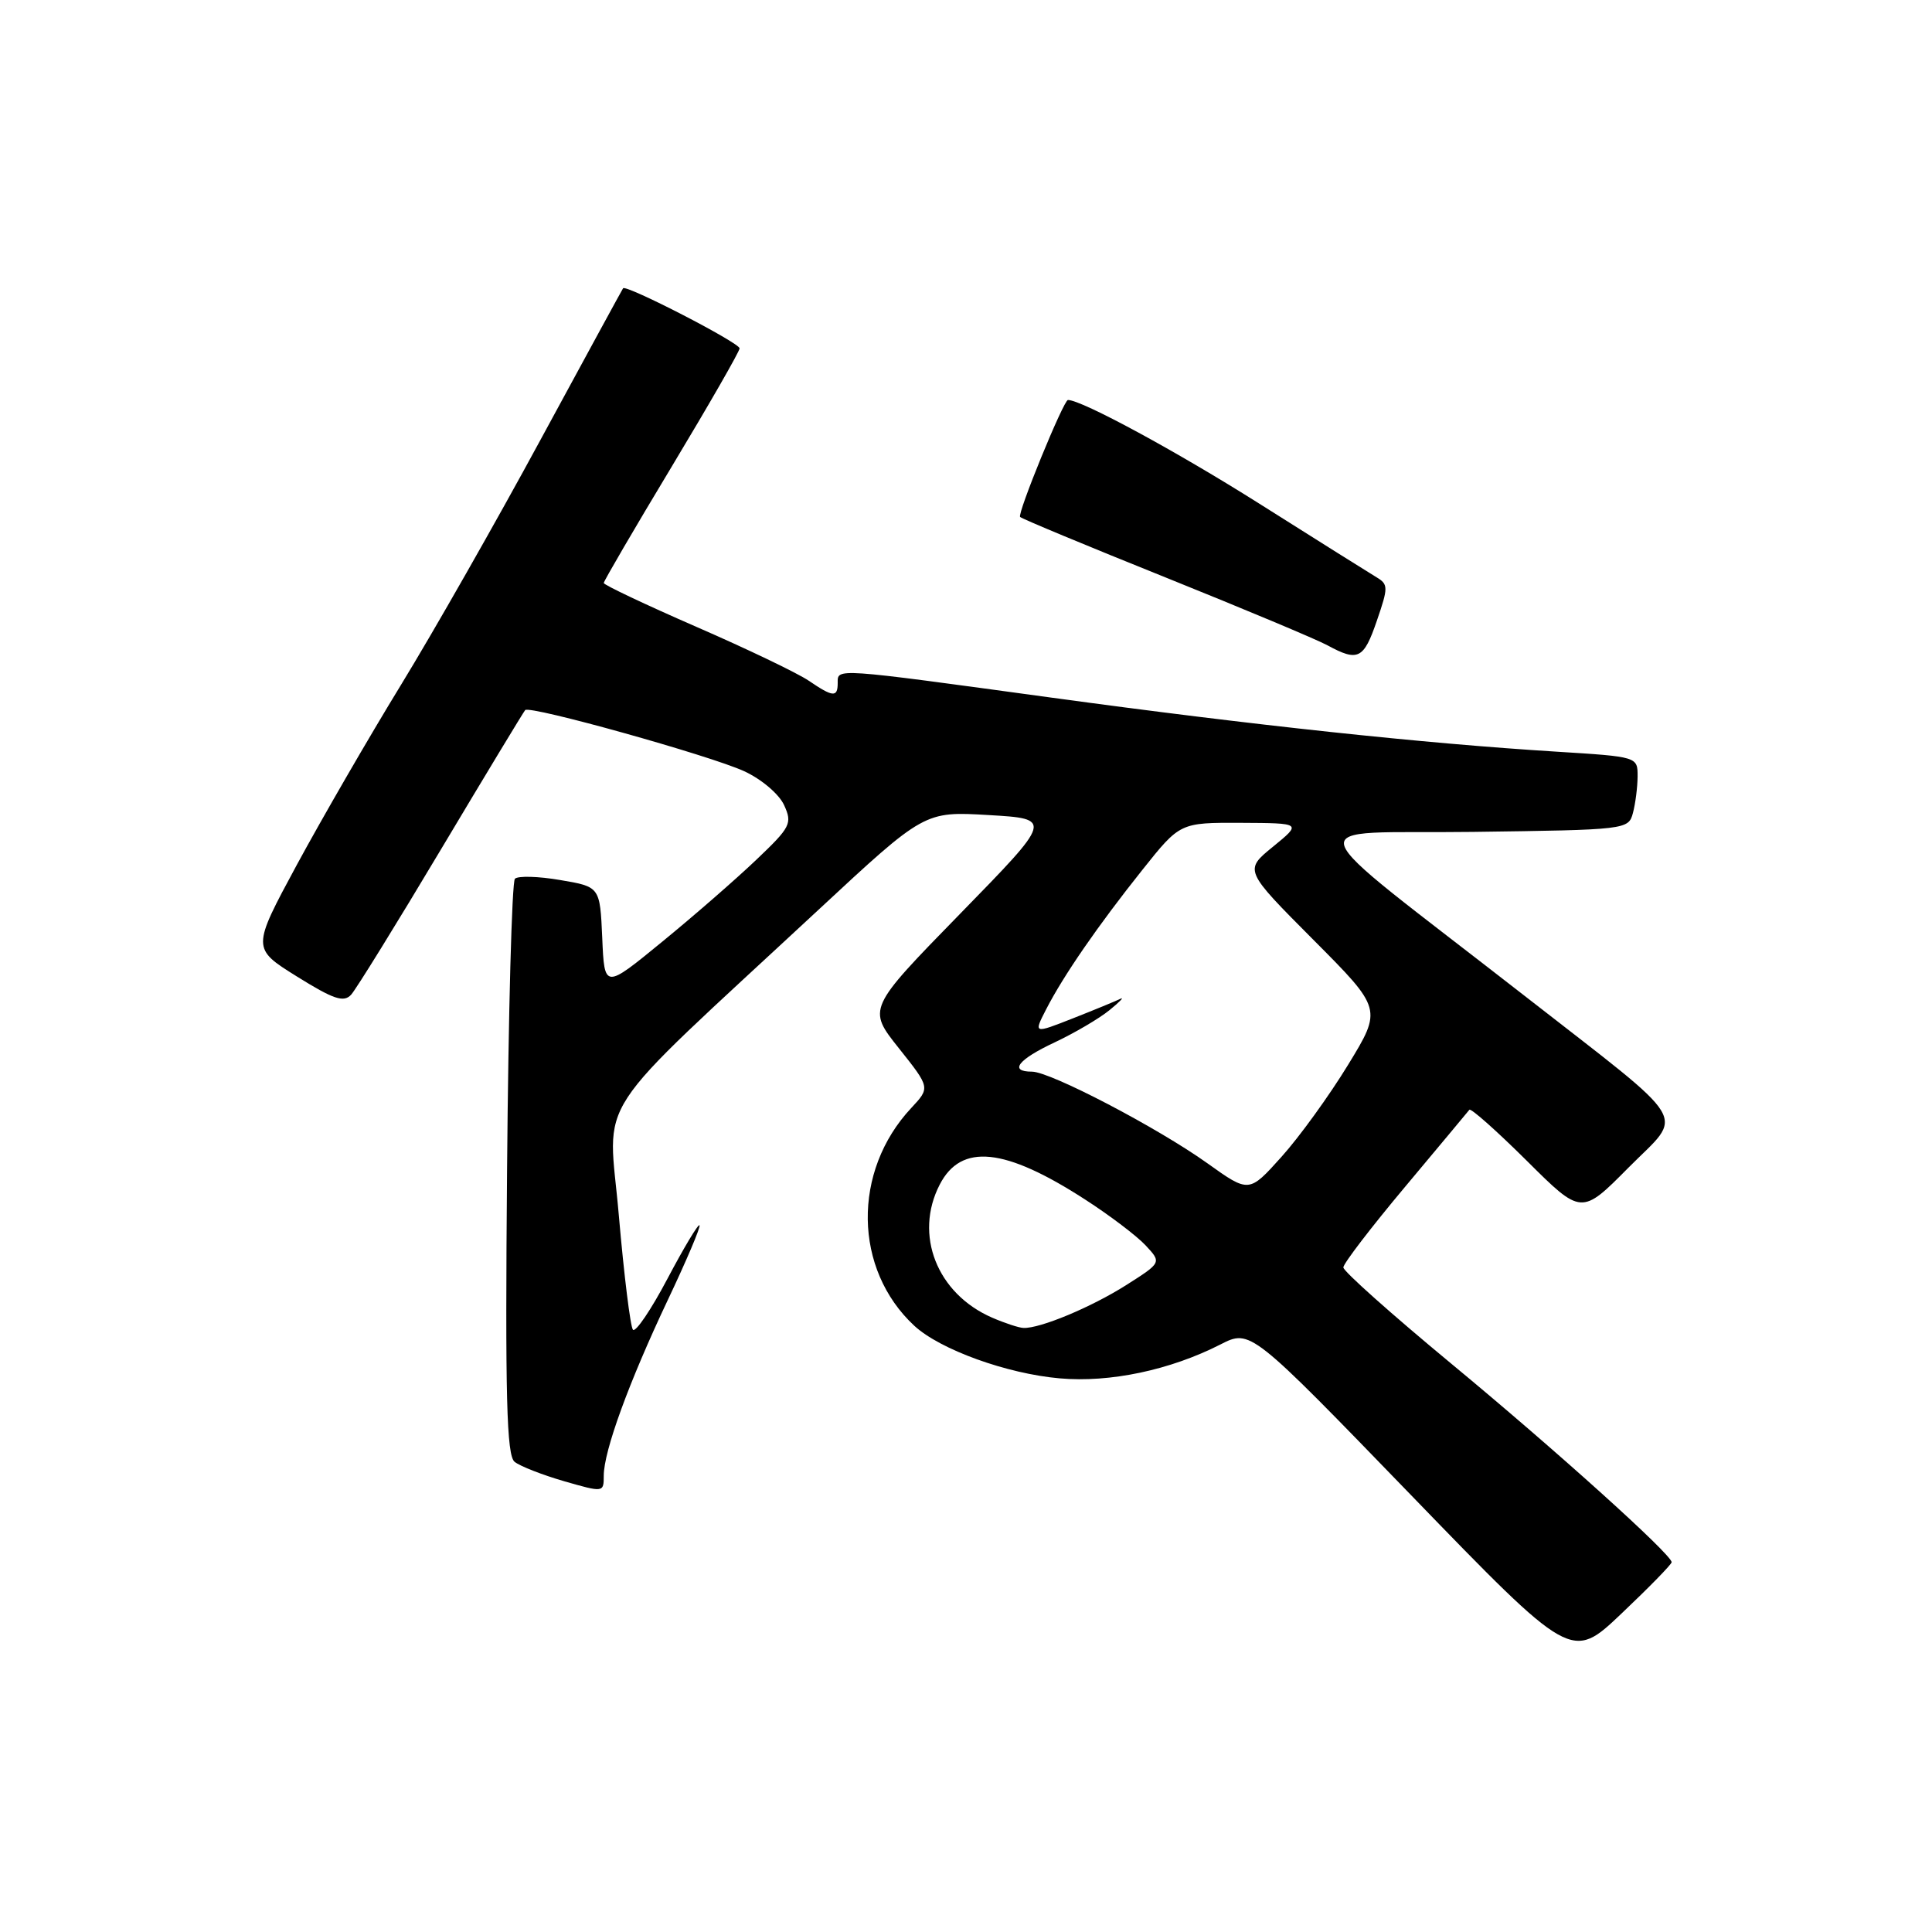 <?xml version="1.0" encoding="UTF-8" standalone="no"?>
<!DOCTYPE svg PUBLIC "-//W3C//DTD SVG 1.1//EN" "http://www.w3.org/Graphics/SVG/1.1/DTD/svg11.dtd" >
<svg xmlns="http://www.w3.org/2000/svg" xmlns:xlink="http://www.w3.org/1999/xlink" version="1.1" viewBox="0 0 256 256">
 <g >
 <path fill="currentColor"
d=" M 221.50 207.00 C 221.50 205.98 206.06 192.07 192.25 180.65 C 184.41 174.16 178.00 168.45 178.00 167.94 C 178.00 167.43 181.68 162.63 186.18 157.26 C 190.67 151.89 194.51 147.30 194.70 147.05 C 194.90 146.81 198.32 149.85 202.31 153.81 C 209.55 161.01 209.55 161.01 215.79 154.71 C 223.16 147.28 224.49 149.48 202.00 131.94 C 170.87 107.67 171.77 110.54 195.18 110.23 C 215.53 109.96 215.78 109.93 216.37 107.73 C 216.70 106.50 216.98 104.32 216.99 102.89 C 217.00 100.27 217.00 100.27 206.25 99.60 C 188.63 98.51 166.04 96.09 139.33 92.44 C 110.35 88.48 111.00 88.52 111.00 90.50 C 111.00 92.44 110.38 92.39 107.15 90.19 C 105.69 89.20 98.99 85.98 92.25 83.05 C 85.51 80.11 80.00 77.50 80.00 77.25 C 80.00 77.00 84.05 70.06 89.00 61.84 C 93.95 53.61 98.00 46.56 98.00 46.16 C 98.00 45.42 82.94 37.66 82.56 38.20 C 82.44 38.37 77.53 47.38 71.64 58.24 C 65.76 69.10 57.43 83.73 53.14 90.74 C 48.84 97.76 42.64 108.49 39.34 114.58 C 33.36 125.66 33.36 125.66 39.34 129.39 C 44.19 132.41 45.54 132.87 46.52 131.81 C 47.18 131.09 52.55 122.40 58.46 112.50 C 64.37 102.60 69.38 94.32 69.59 94.09 C 70.21 93.44 94.08 100.11 98.61 102.19 C 100.91 103.25 103.24 105.23 103.90 106.69 C 105.01 109.11 104.76 109.60 100.25 113.89 C 97.59 116.43 91.97 121.33 87.75 124.78 C 80.09 131.06 80.09 131.06 79.80 124.28 C 79.50 117.50 79.50 117.50 74.23 116.61 C 71.33 116.11 68.63 116.04 68.23 116.44 C 67.83 116.84 67.36 134.15 67.19 154.91 C 66.93 185.17 67.13 192.86 68.19 193.70 C 68.91 194.28 71.86 195.43 74.75 196.27 C 79.97 197.77 80.00 197.77 80.00 195.55 C 80.00 192.28 83.32 183.17 88.48 172.27 C 90.98 167.00 92.87 162.54 92.69 162.35 C 92.50 162.17 90.59 165.37 88.43 169.46 C 86.27 173.55 84.22 176.58 83.87 176.20 C 83.53 175.81 82.69 169.01 82.00 161.07 C 80.60 144.70 77.69 149.14 108.51 120.50 C 122.50 107.50 122.50 107.50 131.00 108.00 C 139.50 108.50 139.50 108.50 127.22 121.08 C 114.94 133.66 114.94 133.66 119.10 138.89 C 123.26 144.12 123.26 144.12 120.75 146.81 C 112.90 155.19 113.09 168.20 121.15 175.67 C 124.55 178.82 133.41 182.03 140.42 182.64 C 147.08 183.23 155.06 181.54 161.71 178.15 C 165.69 176.12 165.69 176.12 186.96 198.10 C 208.24 220.09 208.24 220.09 214.87 213.79 C 218.52 210.33 221.50 207.28 221.50 207.00 Z  M 182.44 82.25 C 183.96 77.84 183.96 77.43 182.41 76.50 C 181.49 75.95 174.50 71.56 166.87 66.74 C 155.90 59.81 143.33 53.00 141.51 53.00 C 140.93 53.00 134.76 68.09 135.17 68.50 C 135.42 68.75 144.10 72.36 154.46 76.52 C 164.82 80.69 174.47 84.73 175.90 85.51 C 179.95 87.71 180.70 87.34 182.44 82.25 Z  M 131.45 174.59 C 124.15 171.41 121.08 163.61 124.52 156.96 C 127.36 151.46 133.13 152.05 143.78 158.94 C 147.04 161.04 150.65 163.78 151.81 165.03 C 153.92 167.30 153.92 167.30 149.23 170.28 C 144.61 173.21 137.83 176.04 135.62 175.96 C 135.01 175.94 133.13 175.32 131.45 174.59 Z  M 160.00 154.15 C 153.38 149.42 139.19 142.01 136.75 142.00 C 133.65 142.00 134.88 140.40 139.75 138.12 C 142.36 136.89 145.62 134.98 147.00 133.86 C 148.38 132.74 149.03 132.06 148.45 132.35 C 147.87 132.64 145.05 133.80 142.18 134.93 C 136.95 136.99 136.95 136.99 138.62 133.74 C 140.92 129.26 145.48 122.65 151.38 115.25 C 156.36 109.00 156.36 109.00 164.43 109.03 C 172.50 109.07 172.50 109.07 168.68 112.19 C 164.85 115.31 164.85 115.31 174.00 124.50 C 183.15 133.69 183.15 133.69 178.63 141.09 C 176.14 145.17 172.17 150.66 169.80 153.29 C 165.50 158.08 165.50 158.08 160.00 154.15 Z "/>
</g>
</svg>
